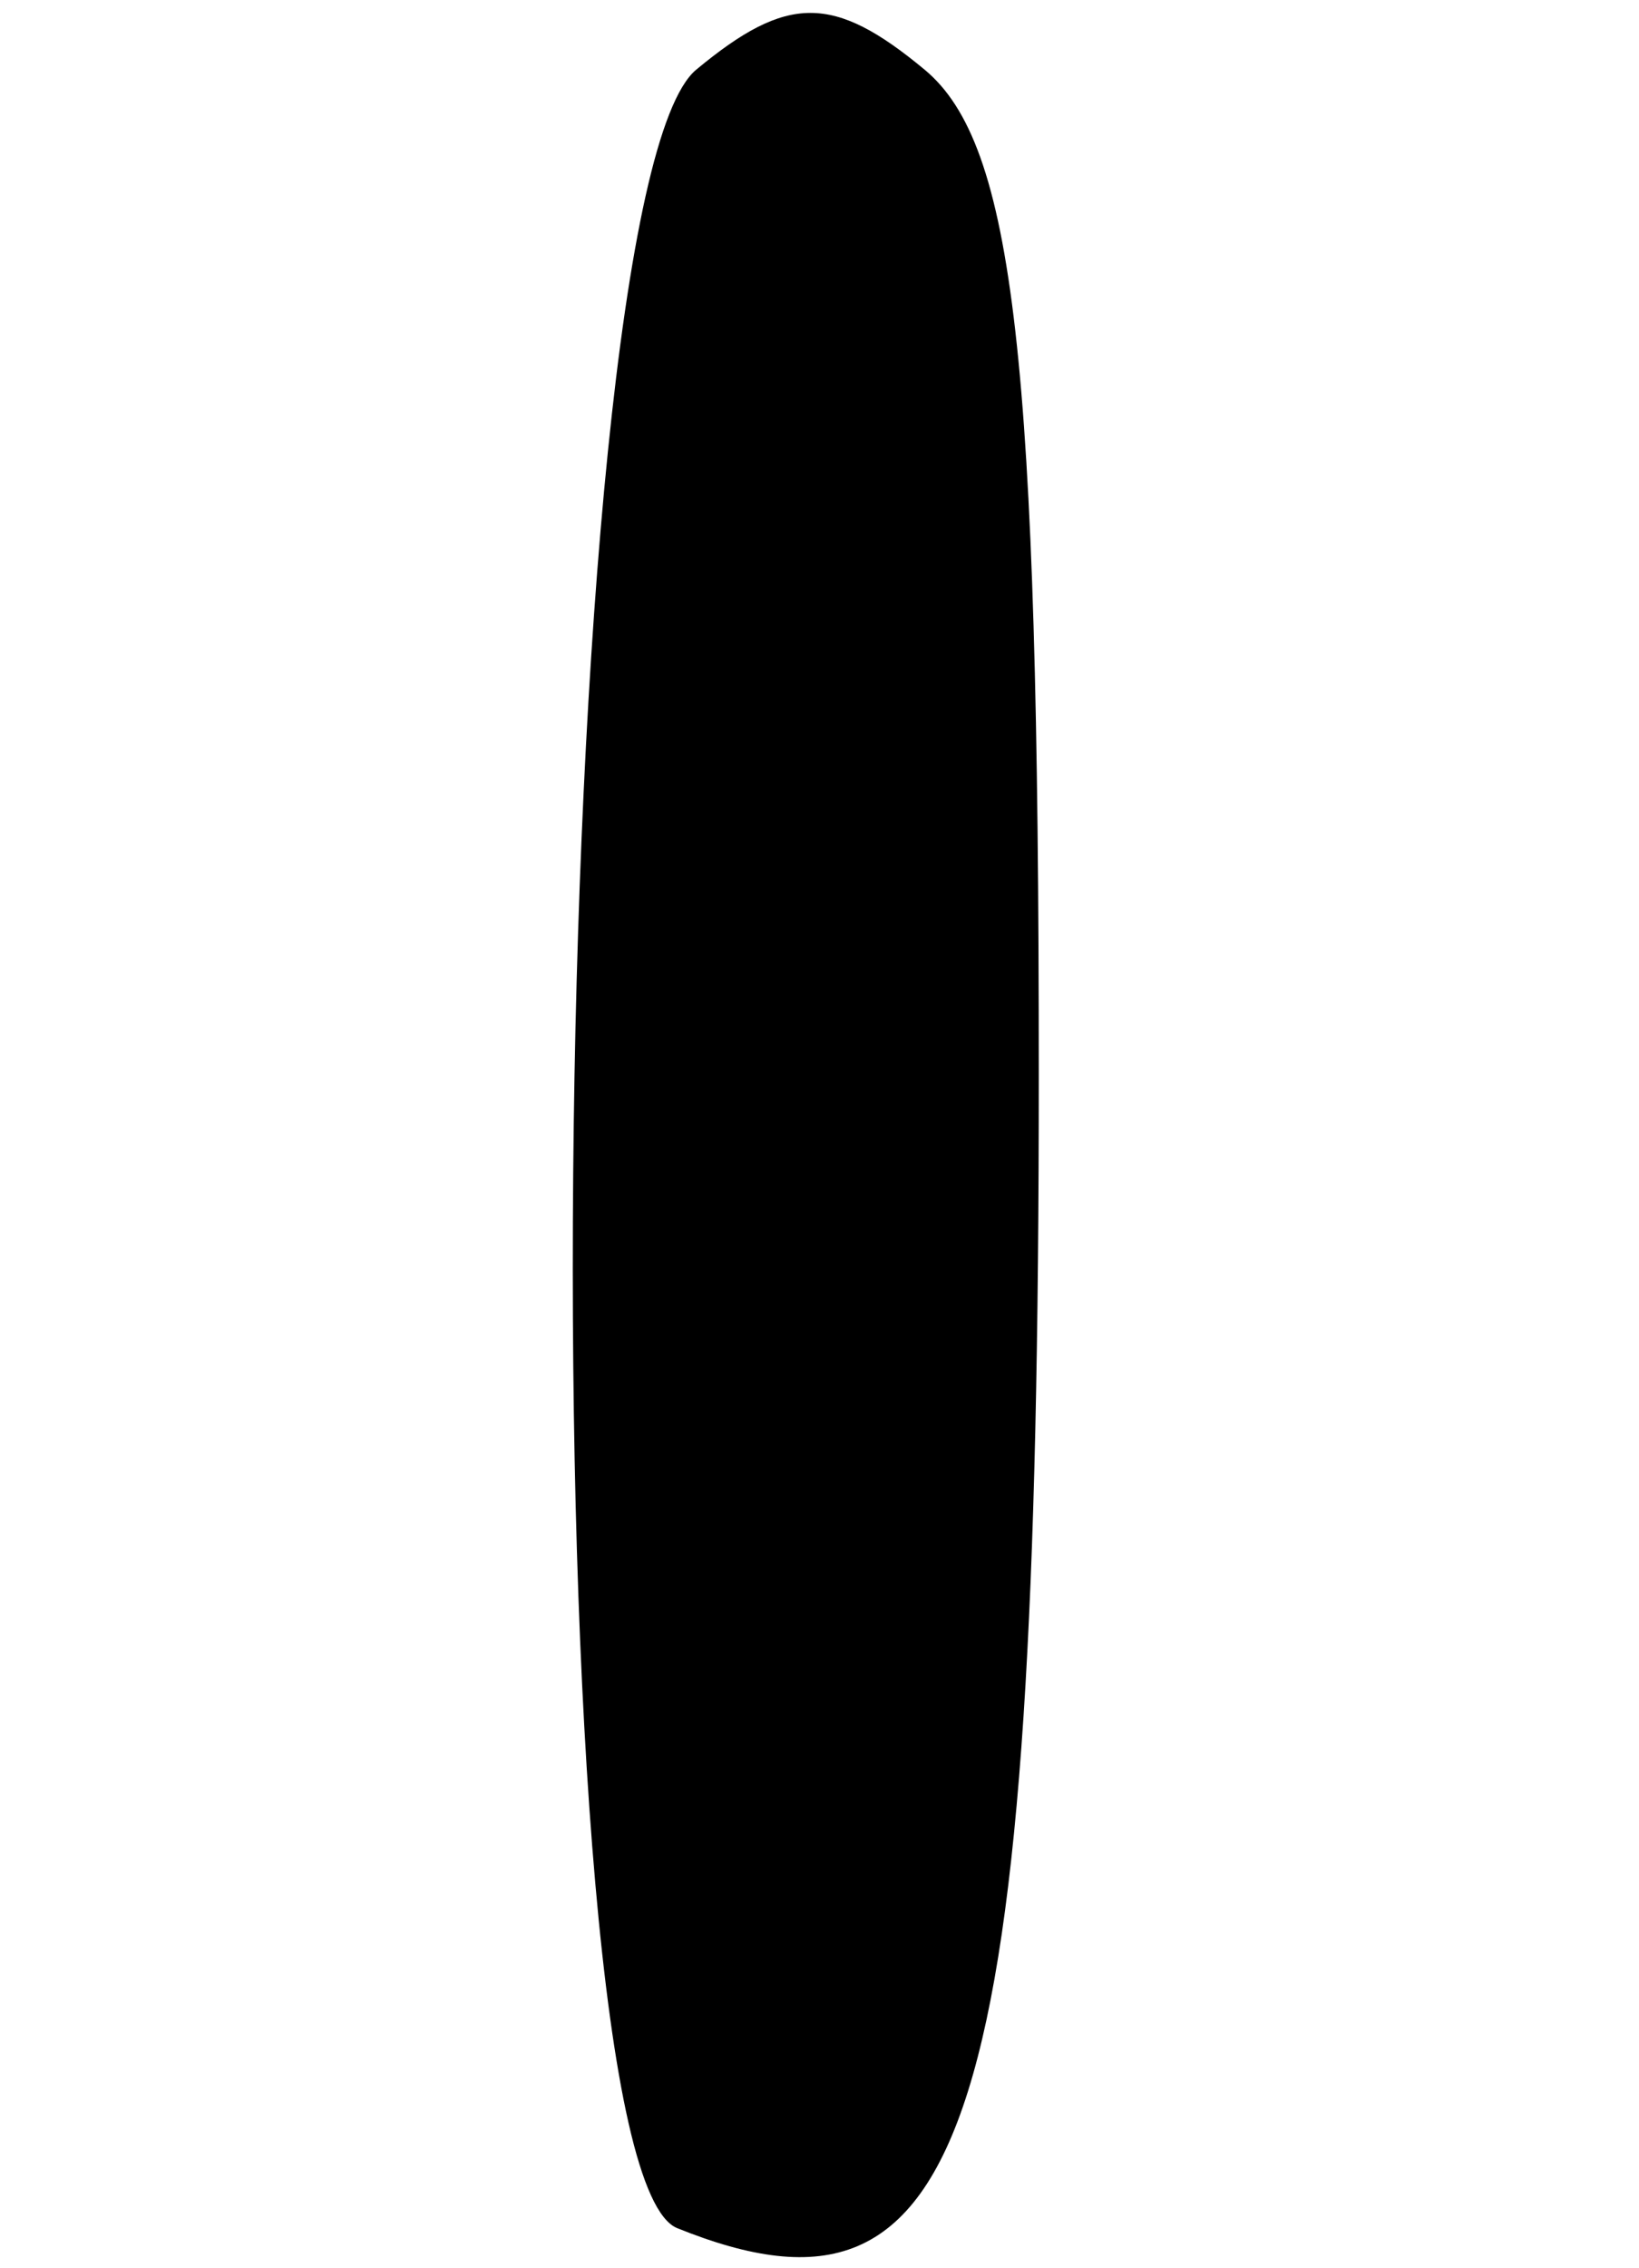 <?xml version="1.0" encoding="UTF-8" standalone="no"?>
<!-- Created with Inkscape (http://www.inkscape.org/) -->

<svg
   xmlns:dc="http://purl.org/dc/elements/1.1/"
   xmlns:cc="http://creativecommons.org/ns#"
   xmlns:rdf="http://www.w3.org/1999/02/22-rdf-syntax-ns#"
   xmlns:svg="http://www.w3.org/2000/svg"
   xmlns="http://www.w3.org/2000/svg"
   version="1.1"
   width="703.201"
   height="972.352"
   id="svg4455">
  <defs
     id="defs4457" />
  <g
     transform="translate(-19.109,-14.027)"
     id="layer1">
    <path
       d="m 309.666,969.327 c -64.6,-26.068 -57.144,-871.234 8.165,-925.436 39.081,-32.435 58.888,-32.435 97.972,0 38.539,31.984 48.986,123.834 48.986,430.692 0,452.253 -29.251,545.535 -155.123,494.743 z"
       id="path3643"
       style="fill:#000000" />
  </g>
</svg>

